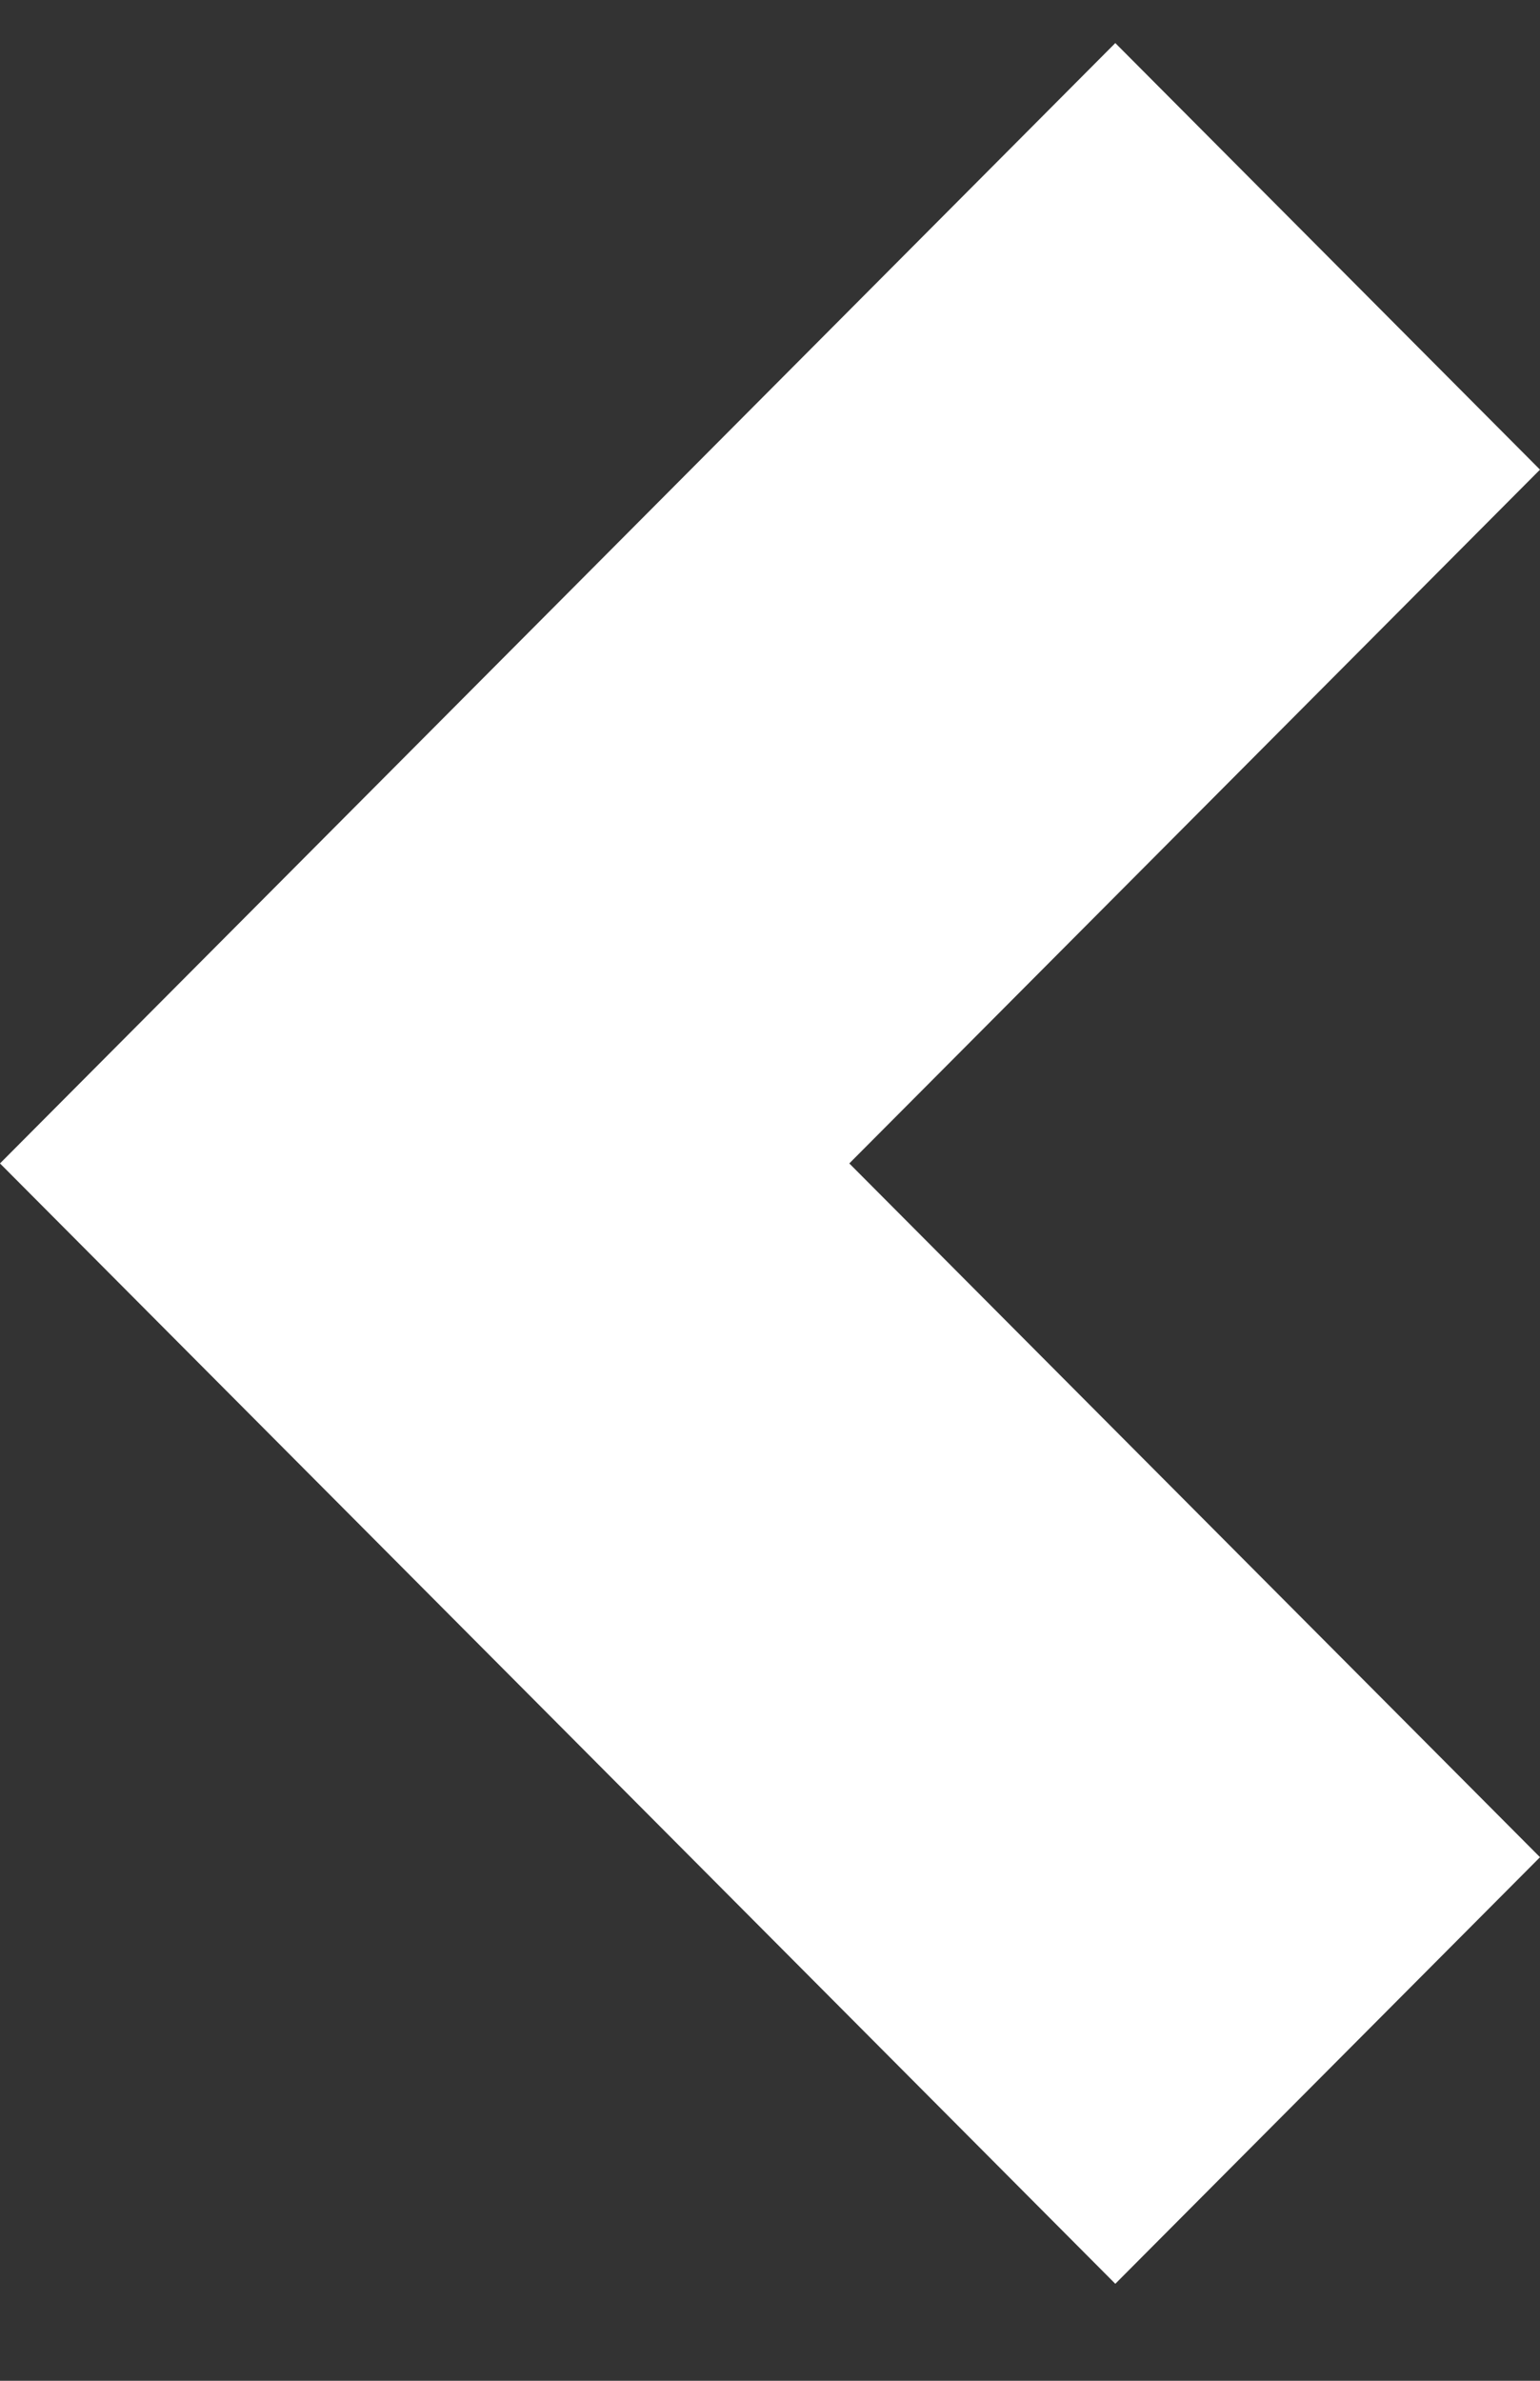 <?xml version="1.0" encoding="UTF-8" standalone="no"?>
<svg width="22px" height="34px" viewBox="0 0 22 34" version="1.1" xmlns="http://www.w3.org/2000/svg" xmlns:xlink="http://www.w3.org/1999/xlink" xmlns:sketch="http://www.bohemiancoding.com/sketch/ns">
    <rect x="0" y="0" width="22" height="34" fill="#333333" stroke="none"/>
    <!-- Generator: Sketch 3.0.4 (8053) - http://www.bohemiancoding.com/sketch -->
    <title>Rectangle 75</title>
    <desc>Created with Sketch.</desc>
    <defs></defs>
    <g id="Website" stroke="none" stroke-width="1" fill="none" fill-rule="evenodd" sketch:type="MSPage">
        <g id="Mobile-Portrait,-Stand-(active)" sketch:type="MSArtboardGroup" transform="translate(-475, -329)" fill="#FFFFFF">
            <path d="M475,335.707 L481.067,329.615 L497,345.615 L481.067,361.615 L475,355.523 L484.867,345.615 L475,335.707 L475,335.707 Z" id="Rectangle-75" sketch:type="MSShapeGroup" transform="translate(486, 345.615) rotate(-180) translate(-486, -345.615) "></path>
        </g>
    </g>
</svg>